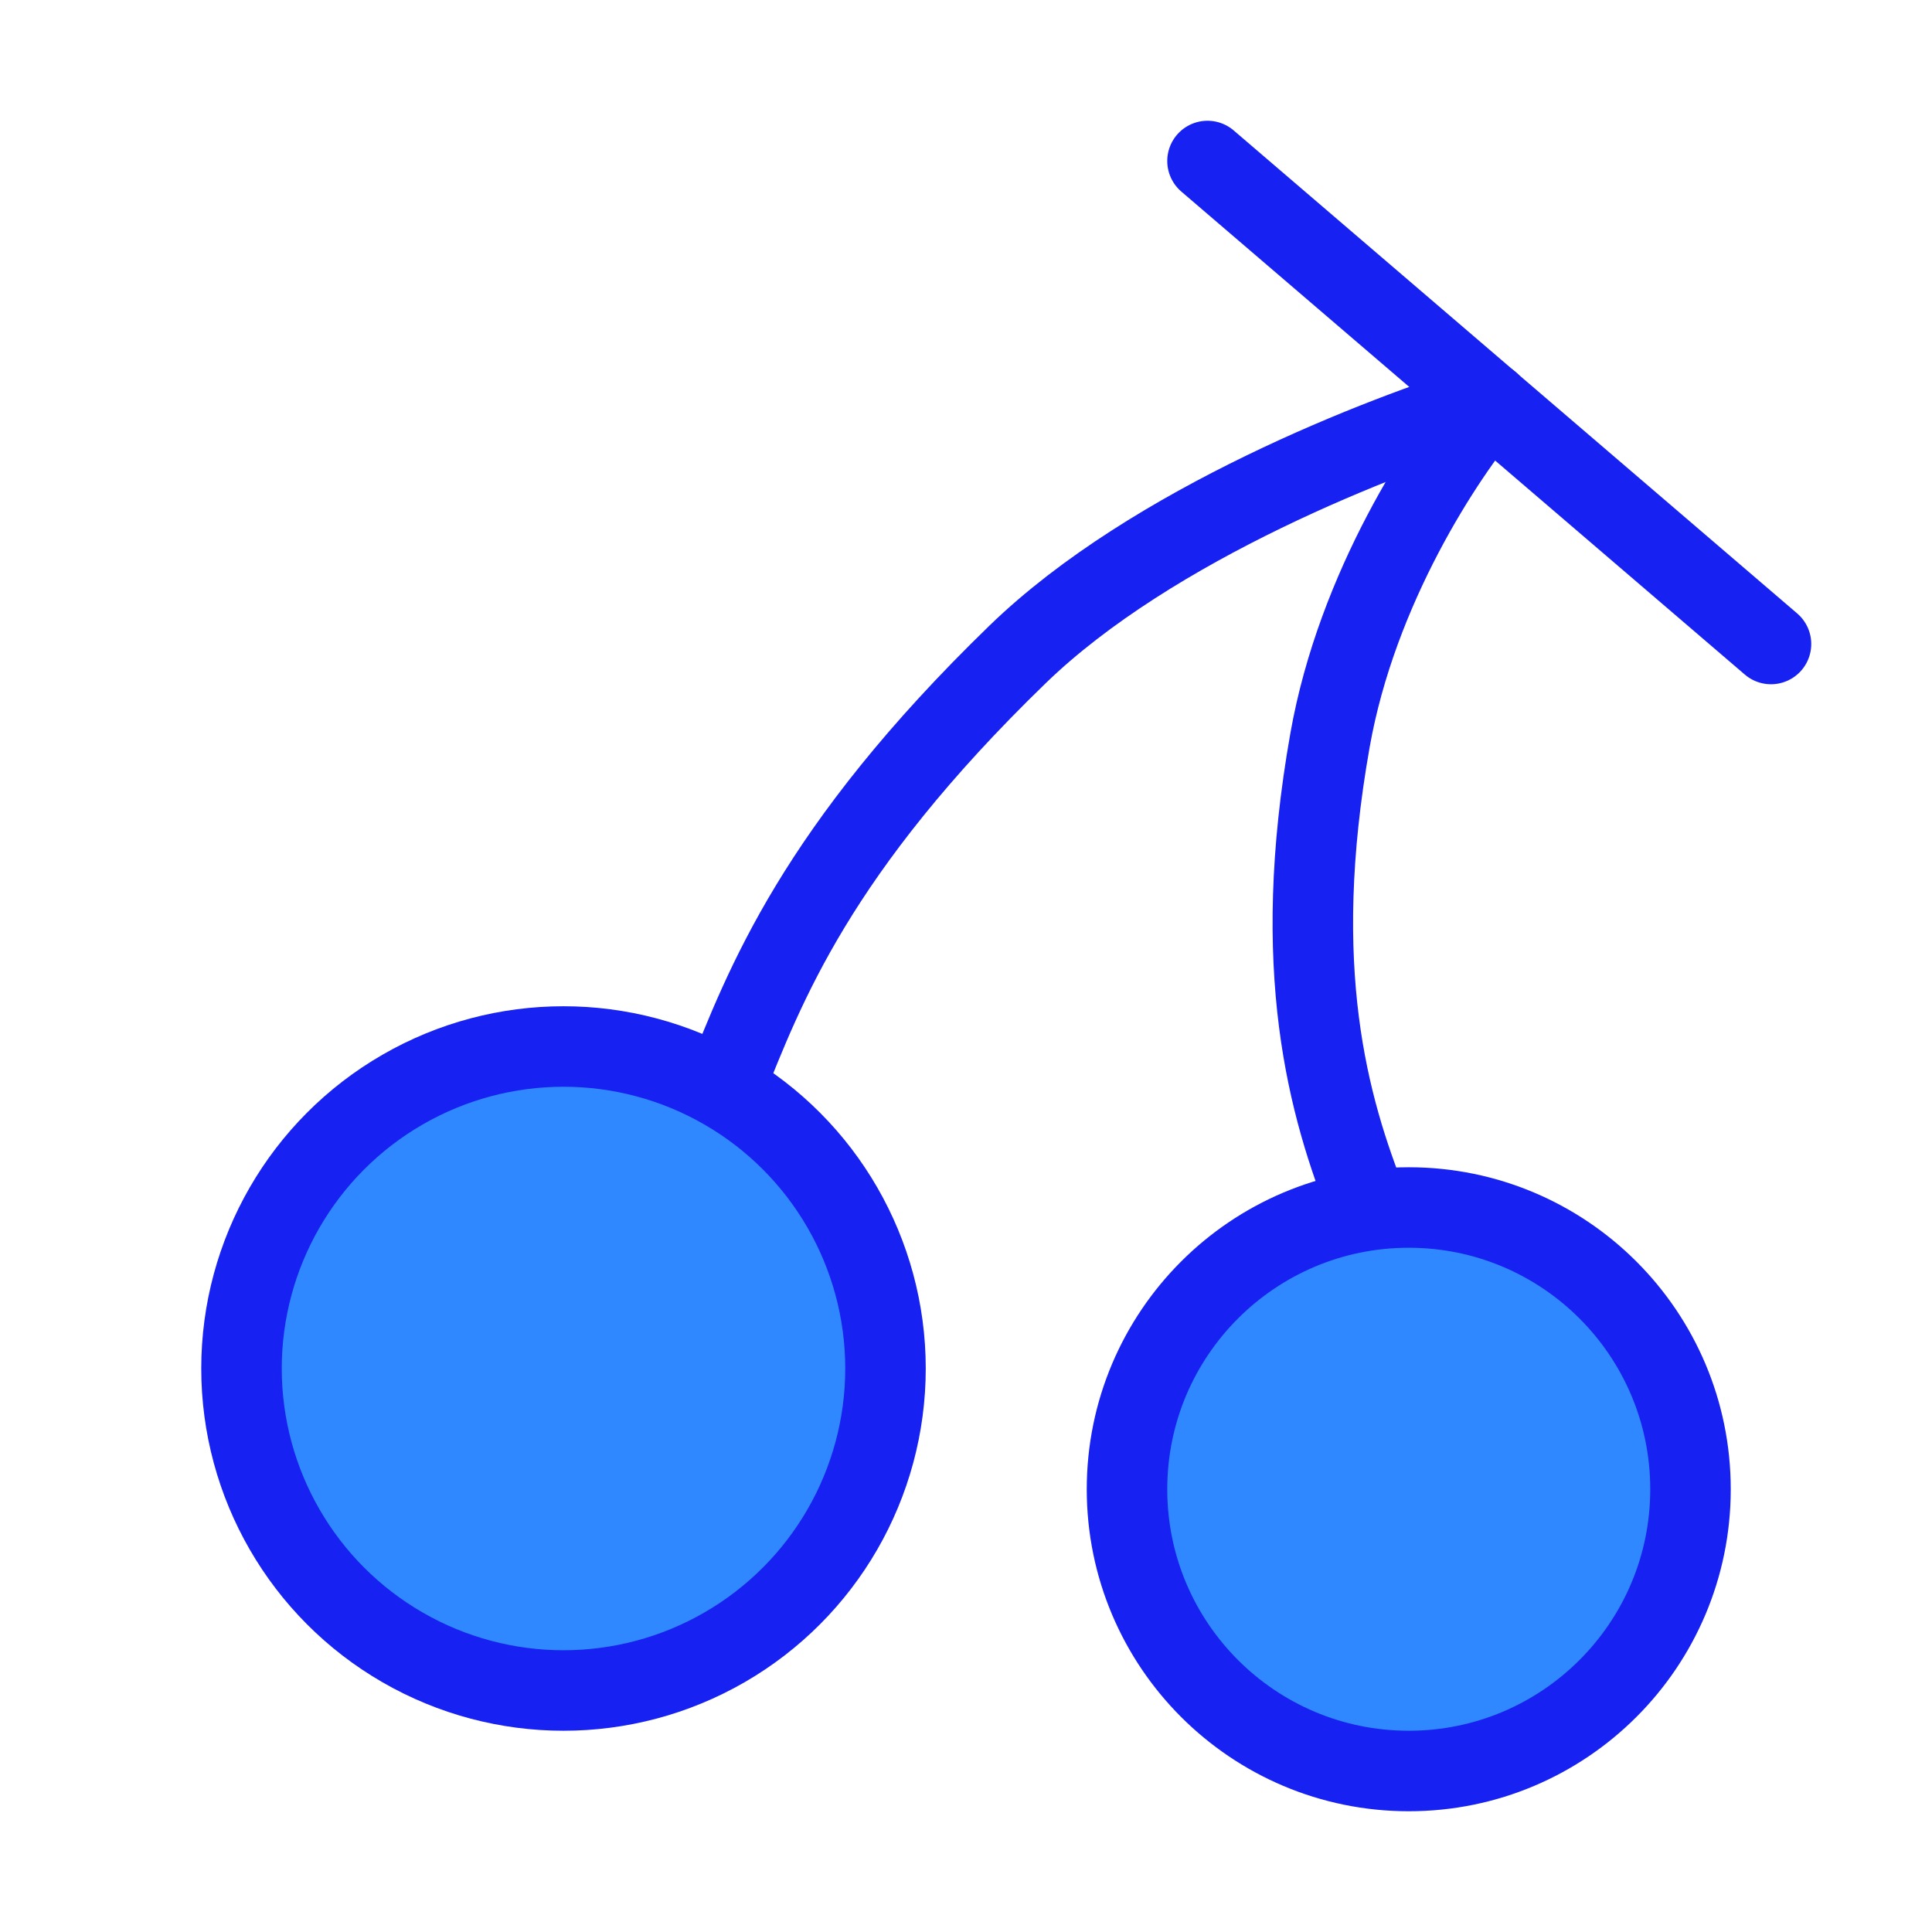 <?xml version="1.0" encoding="UTF-8"?><svg width="24" height="24" viewBox="0 0 48 48" fill="none" xmlns="http://www.w3.org/2000/svg"><circle cx="14" cy="34" r="8" fill="#2F88FF" stroke="#1721F1" stroke-width="2" stroke-linecap="round" stroke-linejoin="round"/><circle cx="35" cy="37" r="7" fill="#2F88FF" stroke="#1721F1" stroke-width="2" stroke-linecap="round" stroke-linejoin="round"/><path d="M37 10C34.349 10.812 28.628 13.014 25.279 16.261C20.256 21.13 19 24.5 18 27" stroke="#1721F1" stroke-width="2" stroke-linecap="round"/><path d="M37 10C35.883 11.318 33.715 14.596 33.044 18.389C32.036 24.079 33 27.5 34 30" stroke="#1721F1" stroke-width="2" stroke-linecap="round"/><path d="M30 4L44 16" stroke="#1721F1" stroke-width="2" stroke-linecap="round"/></svg>